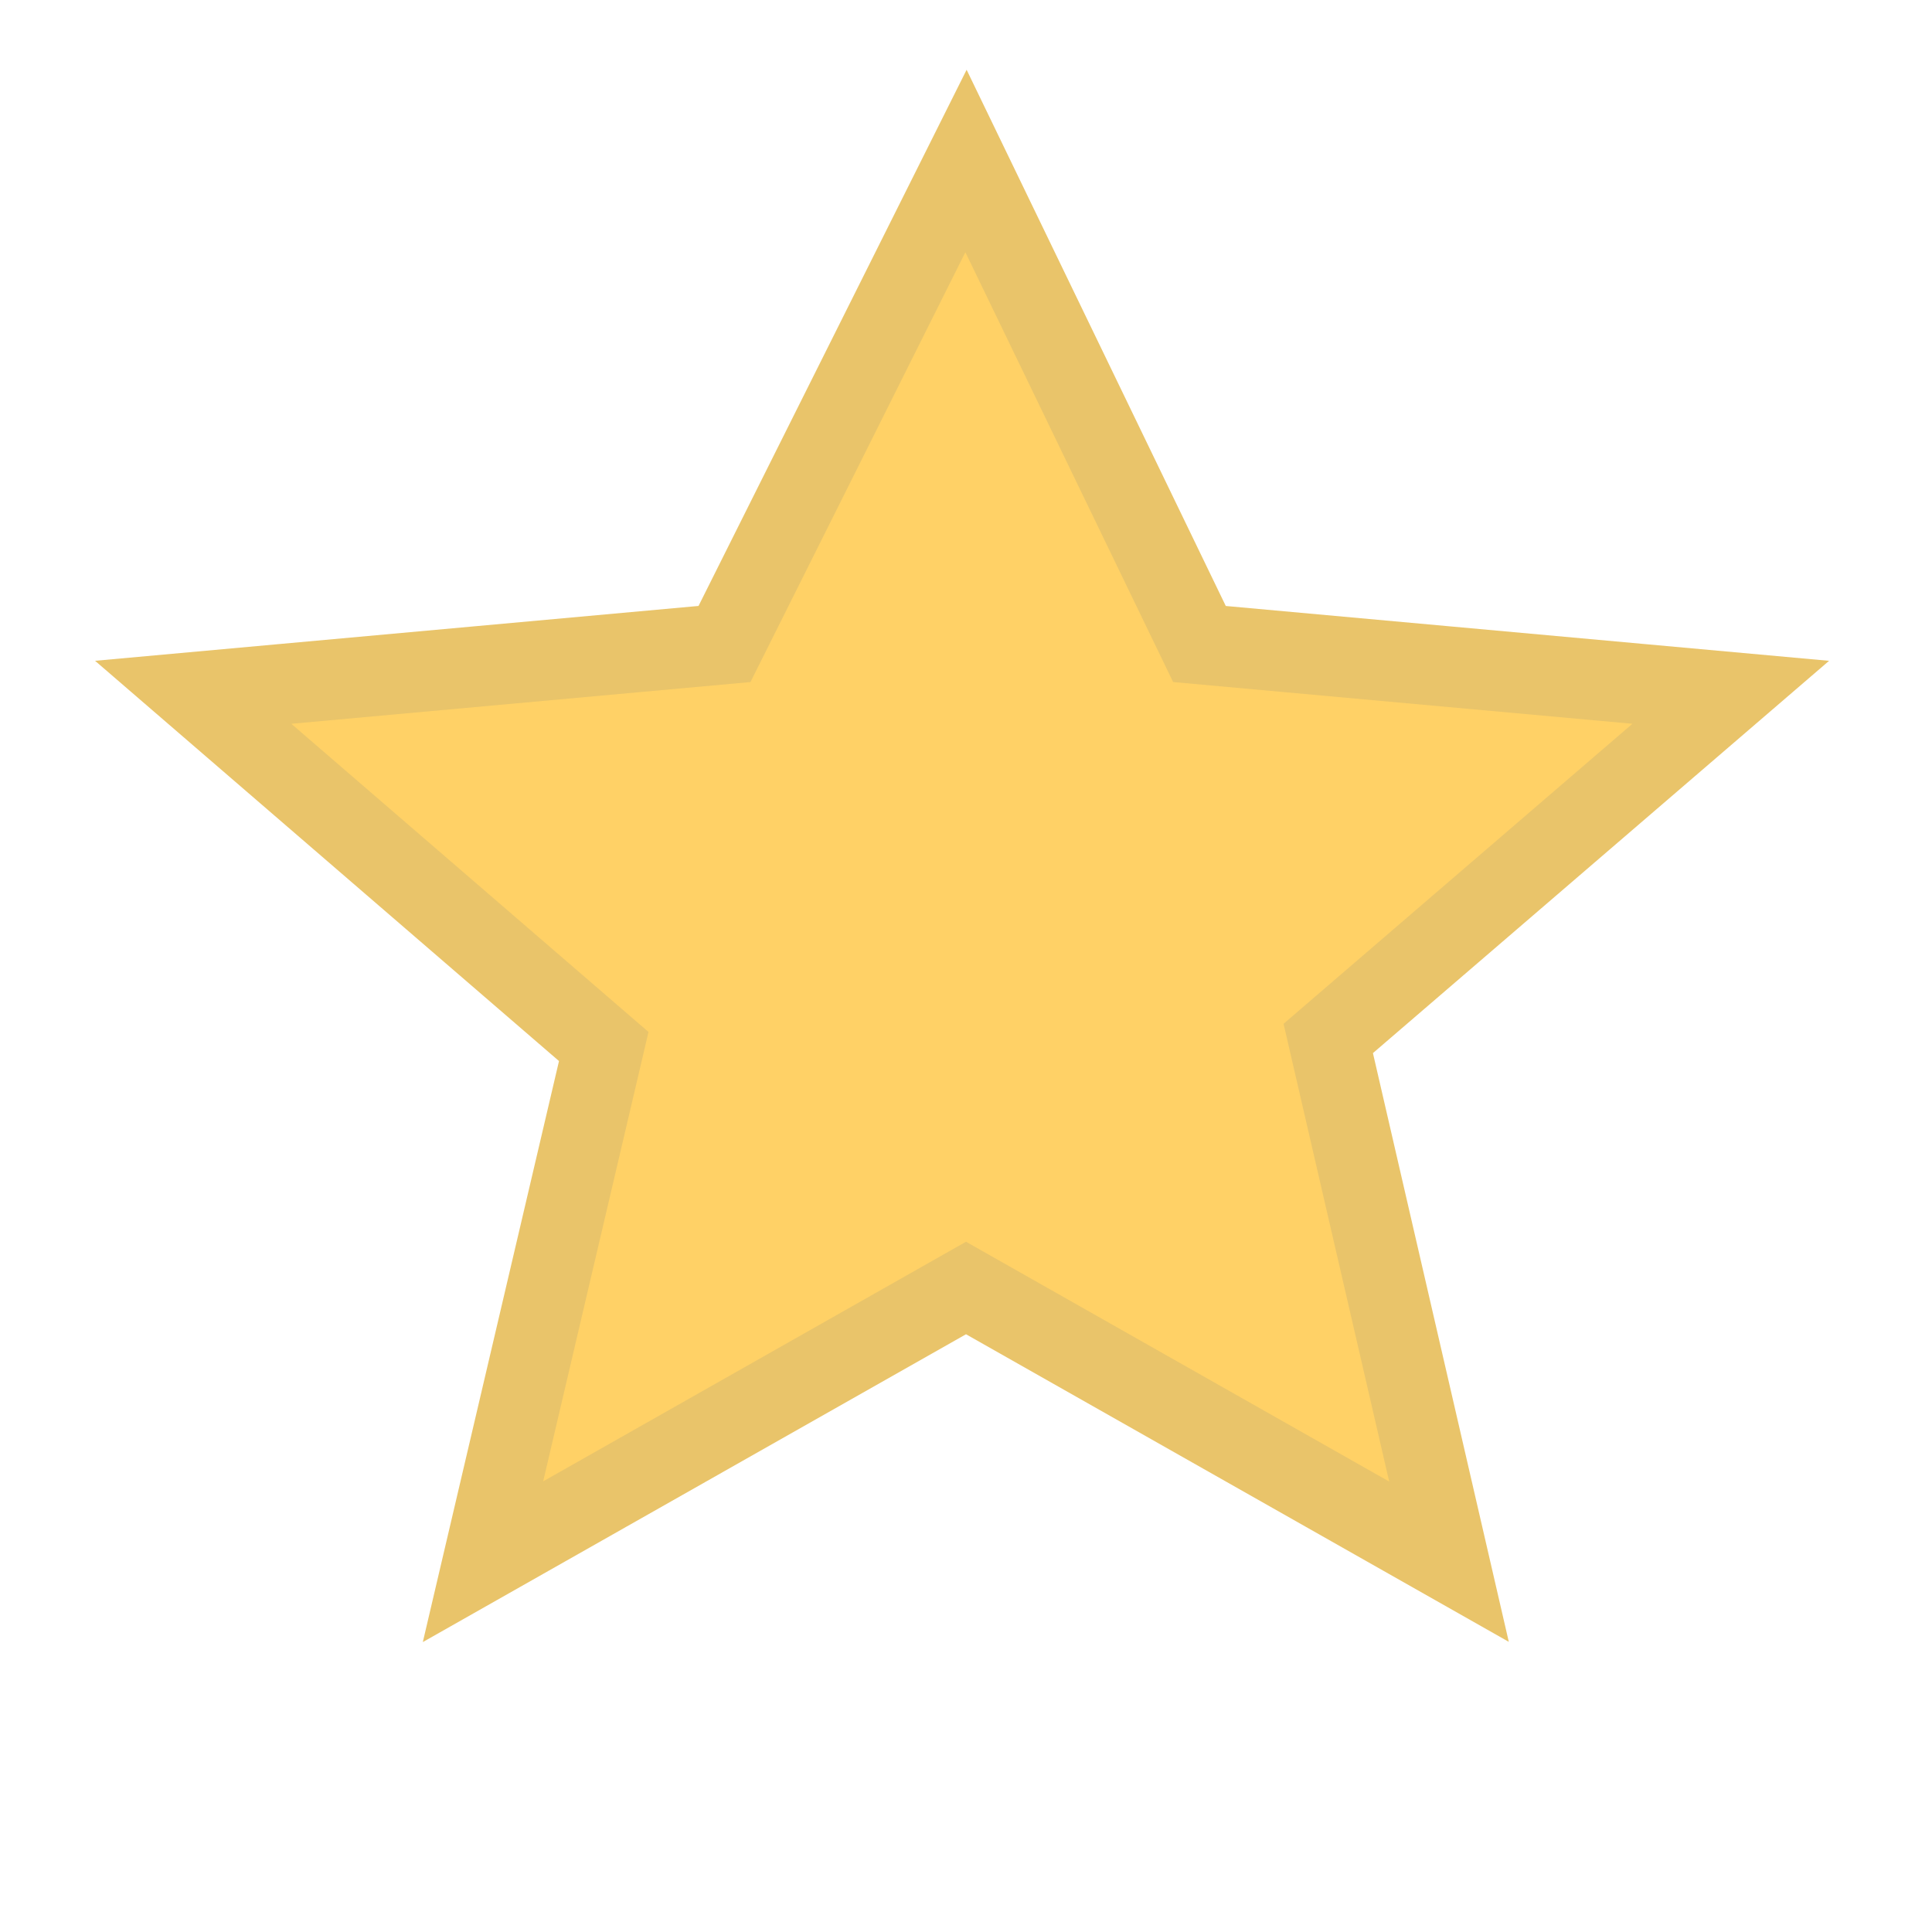 <svg xmlns="http://www.w3.org/2000/svg" width="22" height="22" viewBox="0 0 24 24" fill="#FFD166" stroke="#E9C46A">
  <path d="M12 2l2.9 6 6.6.6-5 4.3 1.5 6.5L12 16l-6 3.4L7.5 13 2.4 8.6 9 8z"/>
</svg>